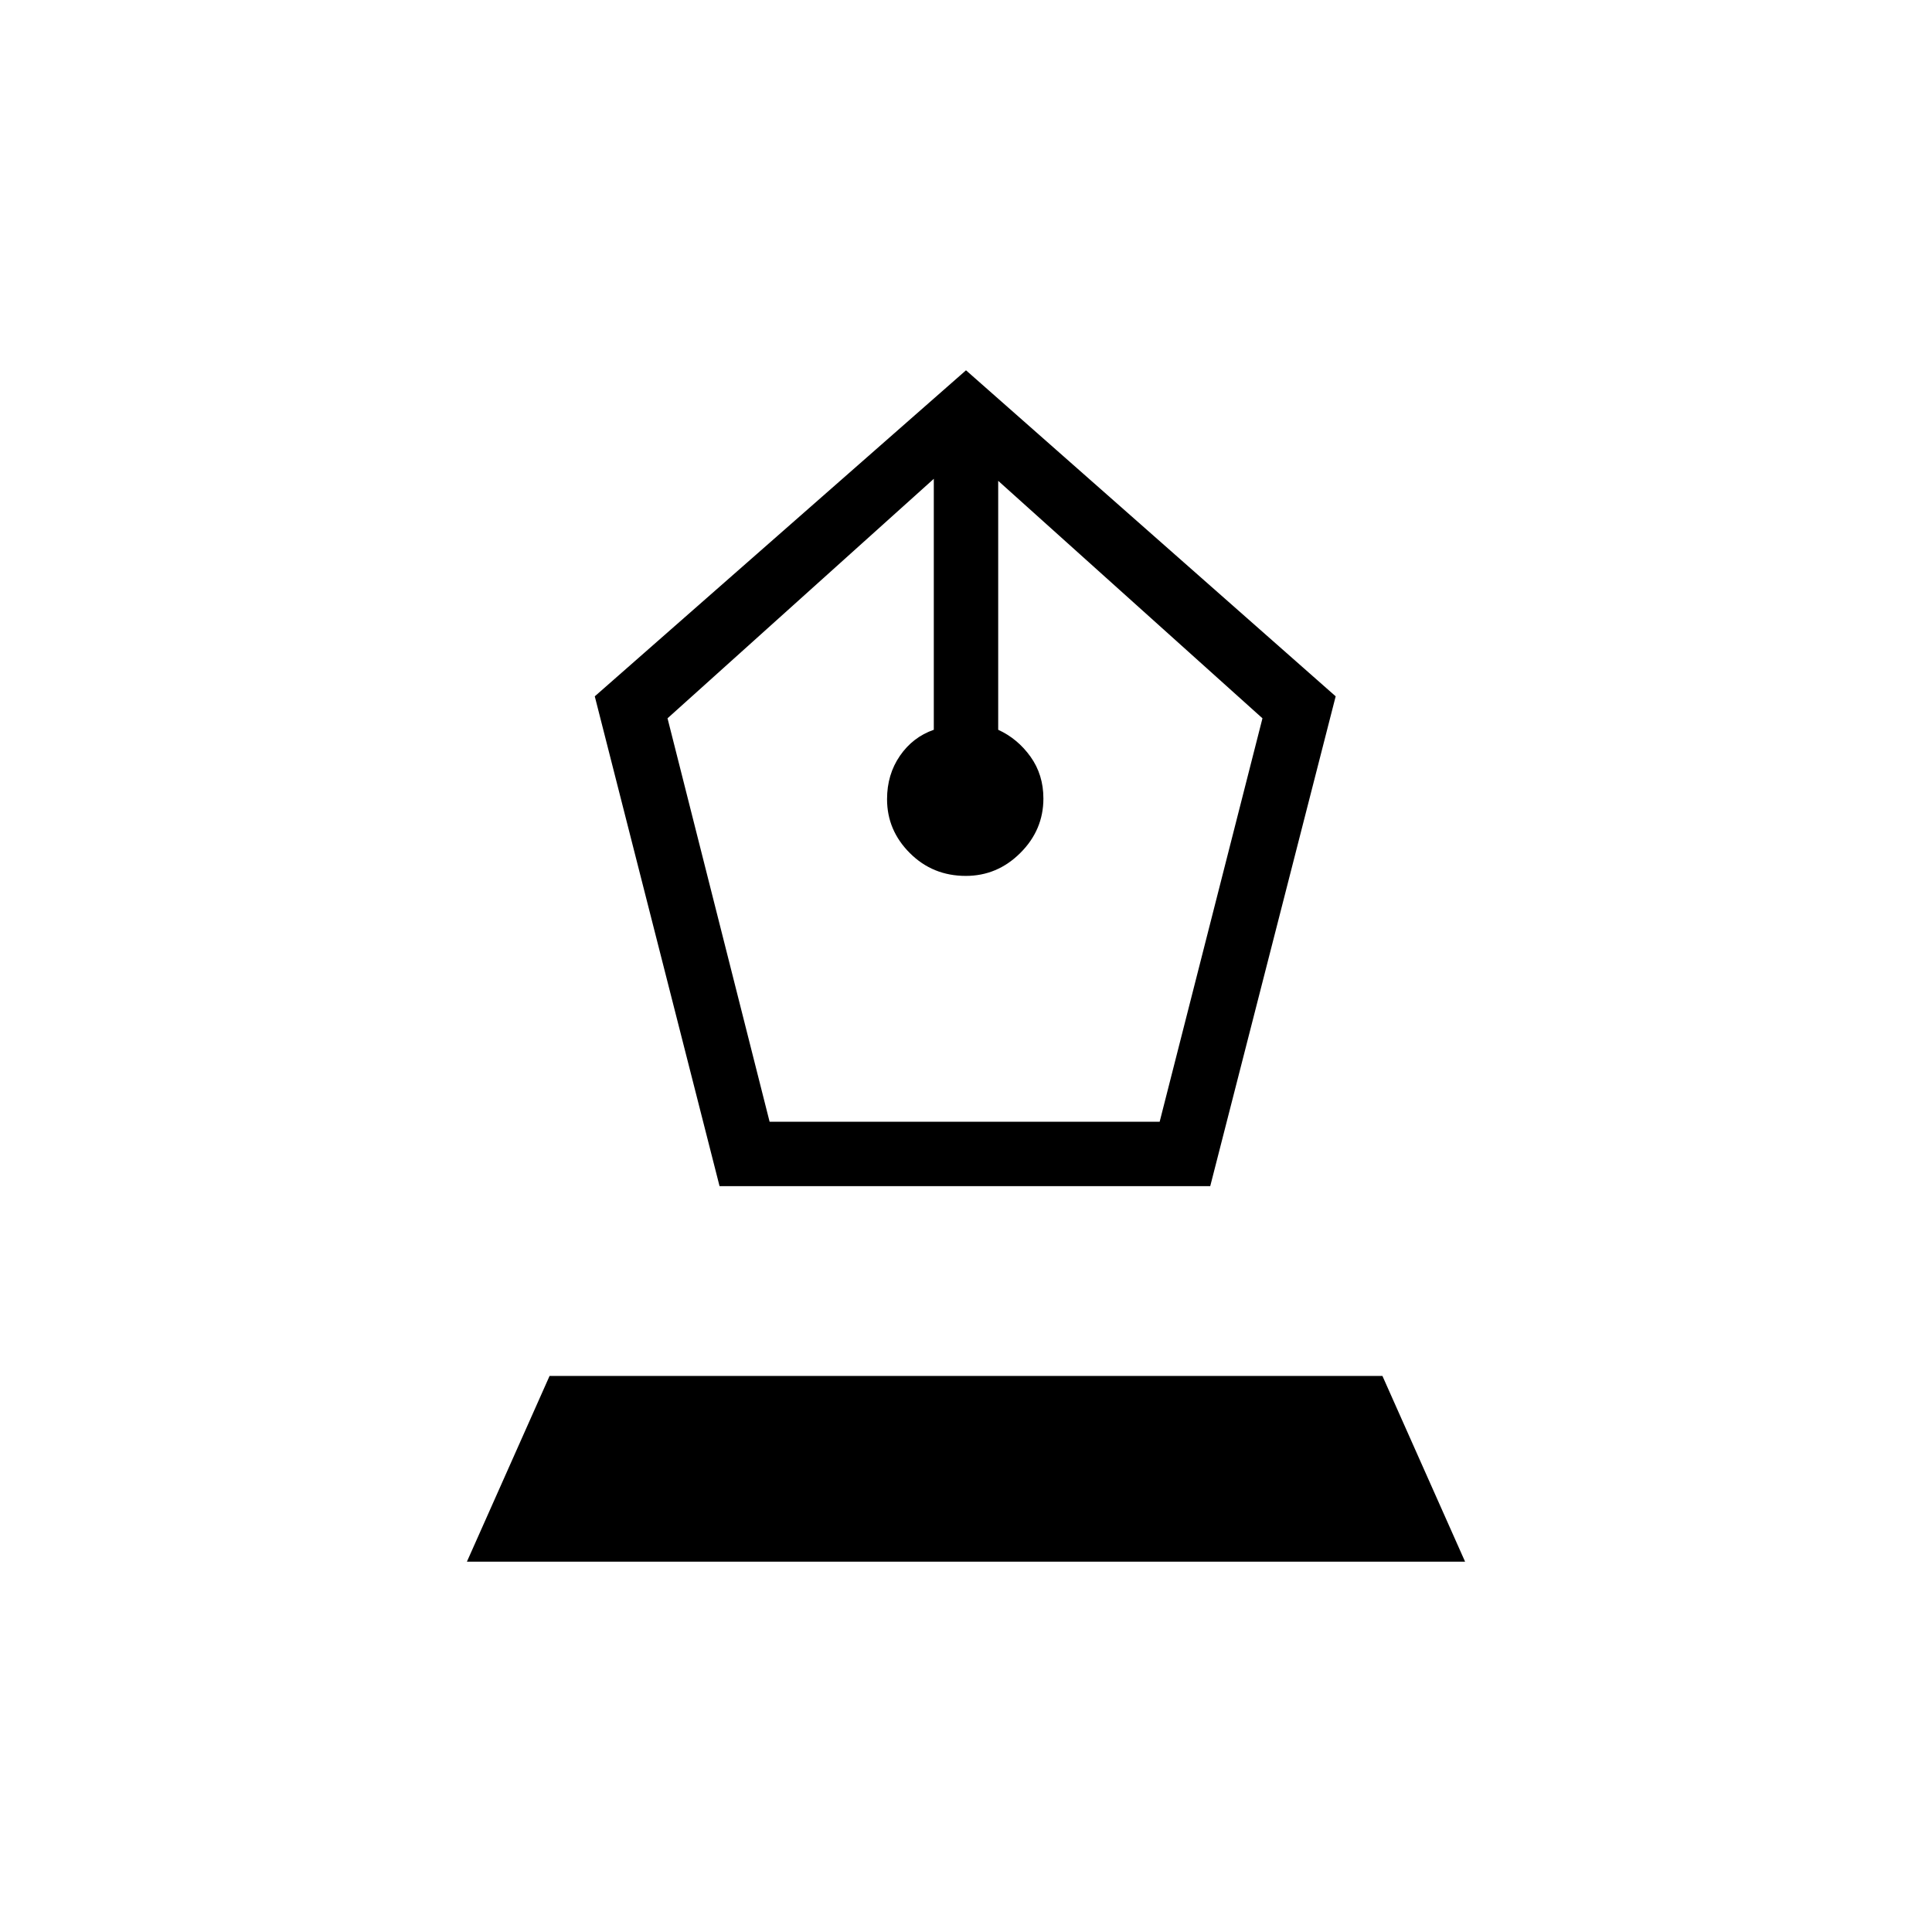 <svg xmlns="http://www.w3.org/2000/svg" height="20" viewBox="0 -960 960 960" width="20"><path d="m357.54-370.62-62-243.38L480-776l183.69 162-62.33 243.38H357.54Zm24.87-32h193.82l51.08-200.46-131.31-118v123.7q9.66 4.43 16.06 13.38 6.4 8.95 6.4 20.77 0 15.63-11.45 27.04-11.44 11.42-27.11 11.42-16.44 0-27.78-11.32-11.35-11.31-11.35-26.8 0-12.26 6.4-21.56 6.4-9.3 16.83-12.93v-124.7l-132.31 119 50.72 200.46ZM232-184l41.08-92.31h413.84L728-184H232Z"/></svg>